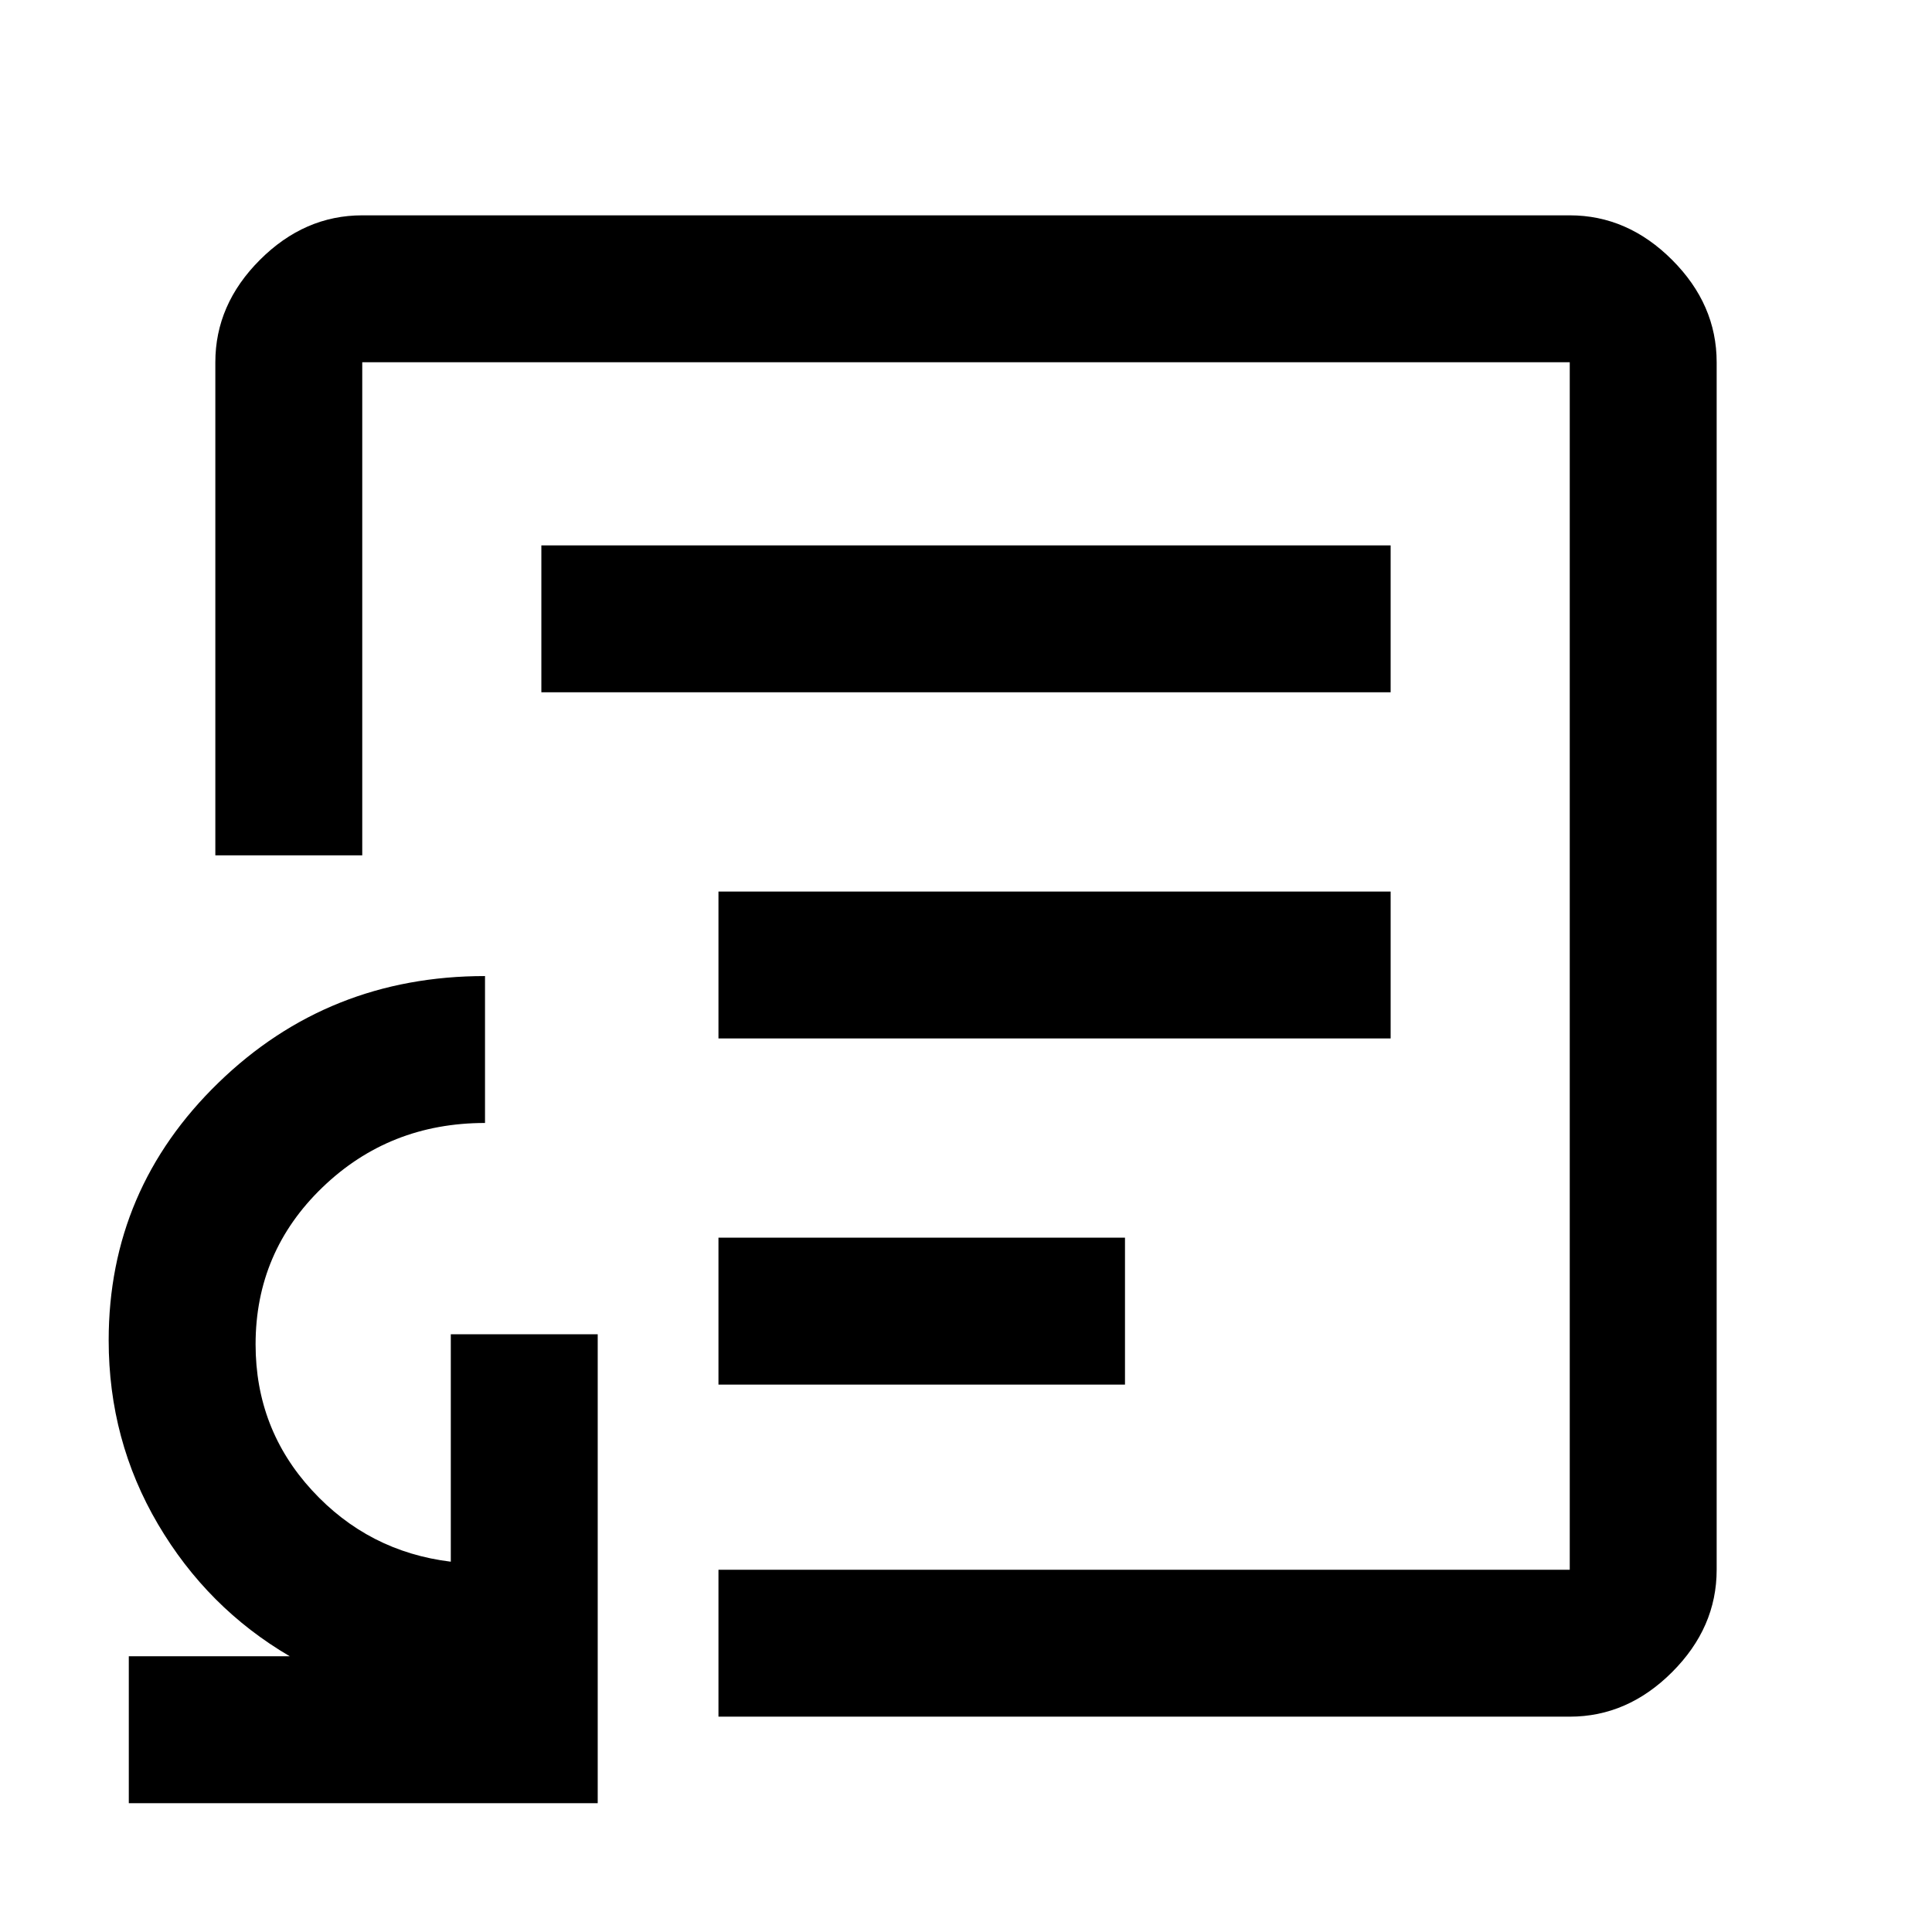 <svg xmlns="http://www.w3.org/2000/svg" height="48" viewBox="0 -960 960 960" width="48"><path d="M357-272h202v-73H357v73Zm0-172h334v-73H357v73Zm-88-172h422v-73H269v73Zm211 136ZM64-64v-73h80q-41-24-65.5-65.64Q54-244.29 54-294q0-75.08 54.58-128.04Q163.16-475 241-475v73q-47.55 0-80.77 32Q127-338 127-292q0 42 28 72.5t69 35.5v-113h73v233H64Zm293-43v-73h423v-600H180v245h-73v-245q0-28.72 22.14-50.86Q151.27-853 180-853h600q28.72 0 50.86 22.14T853-780v600q0 28.73-22.14 50.86Q808.72-107 780-107H357Z"/></svg>